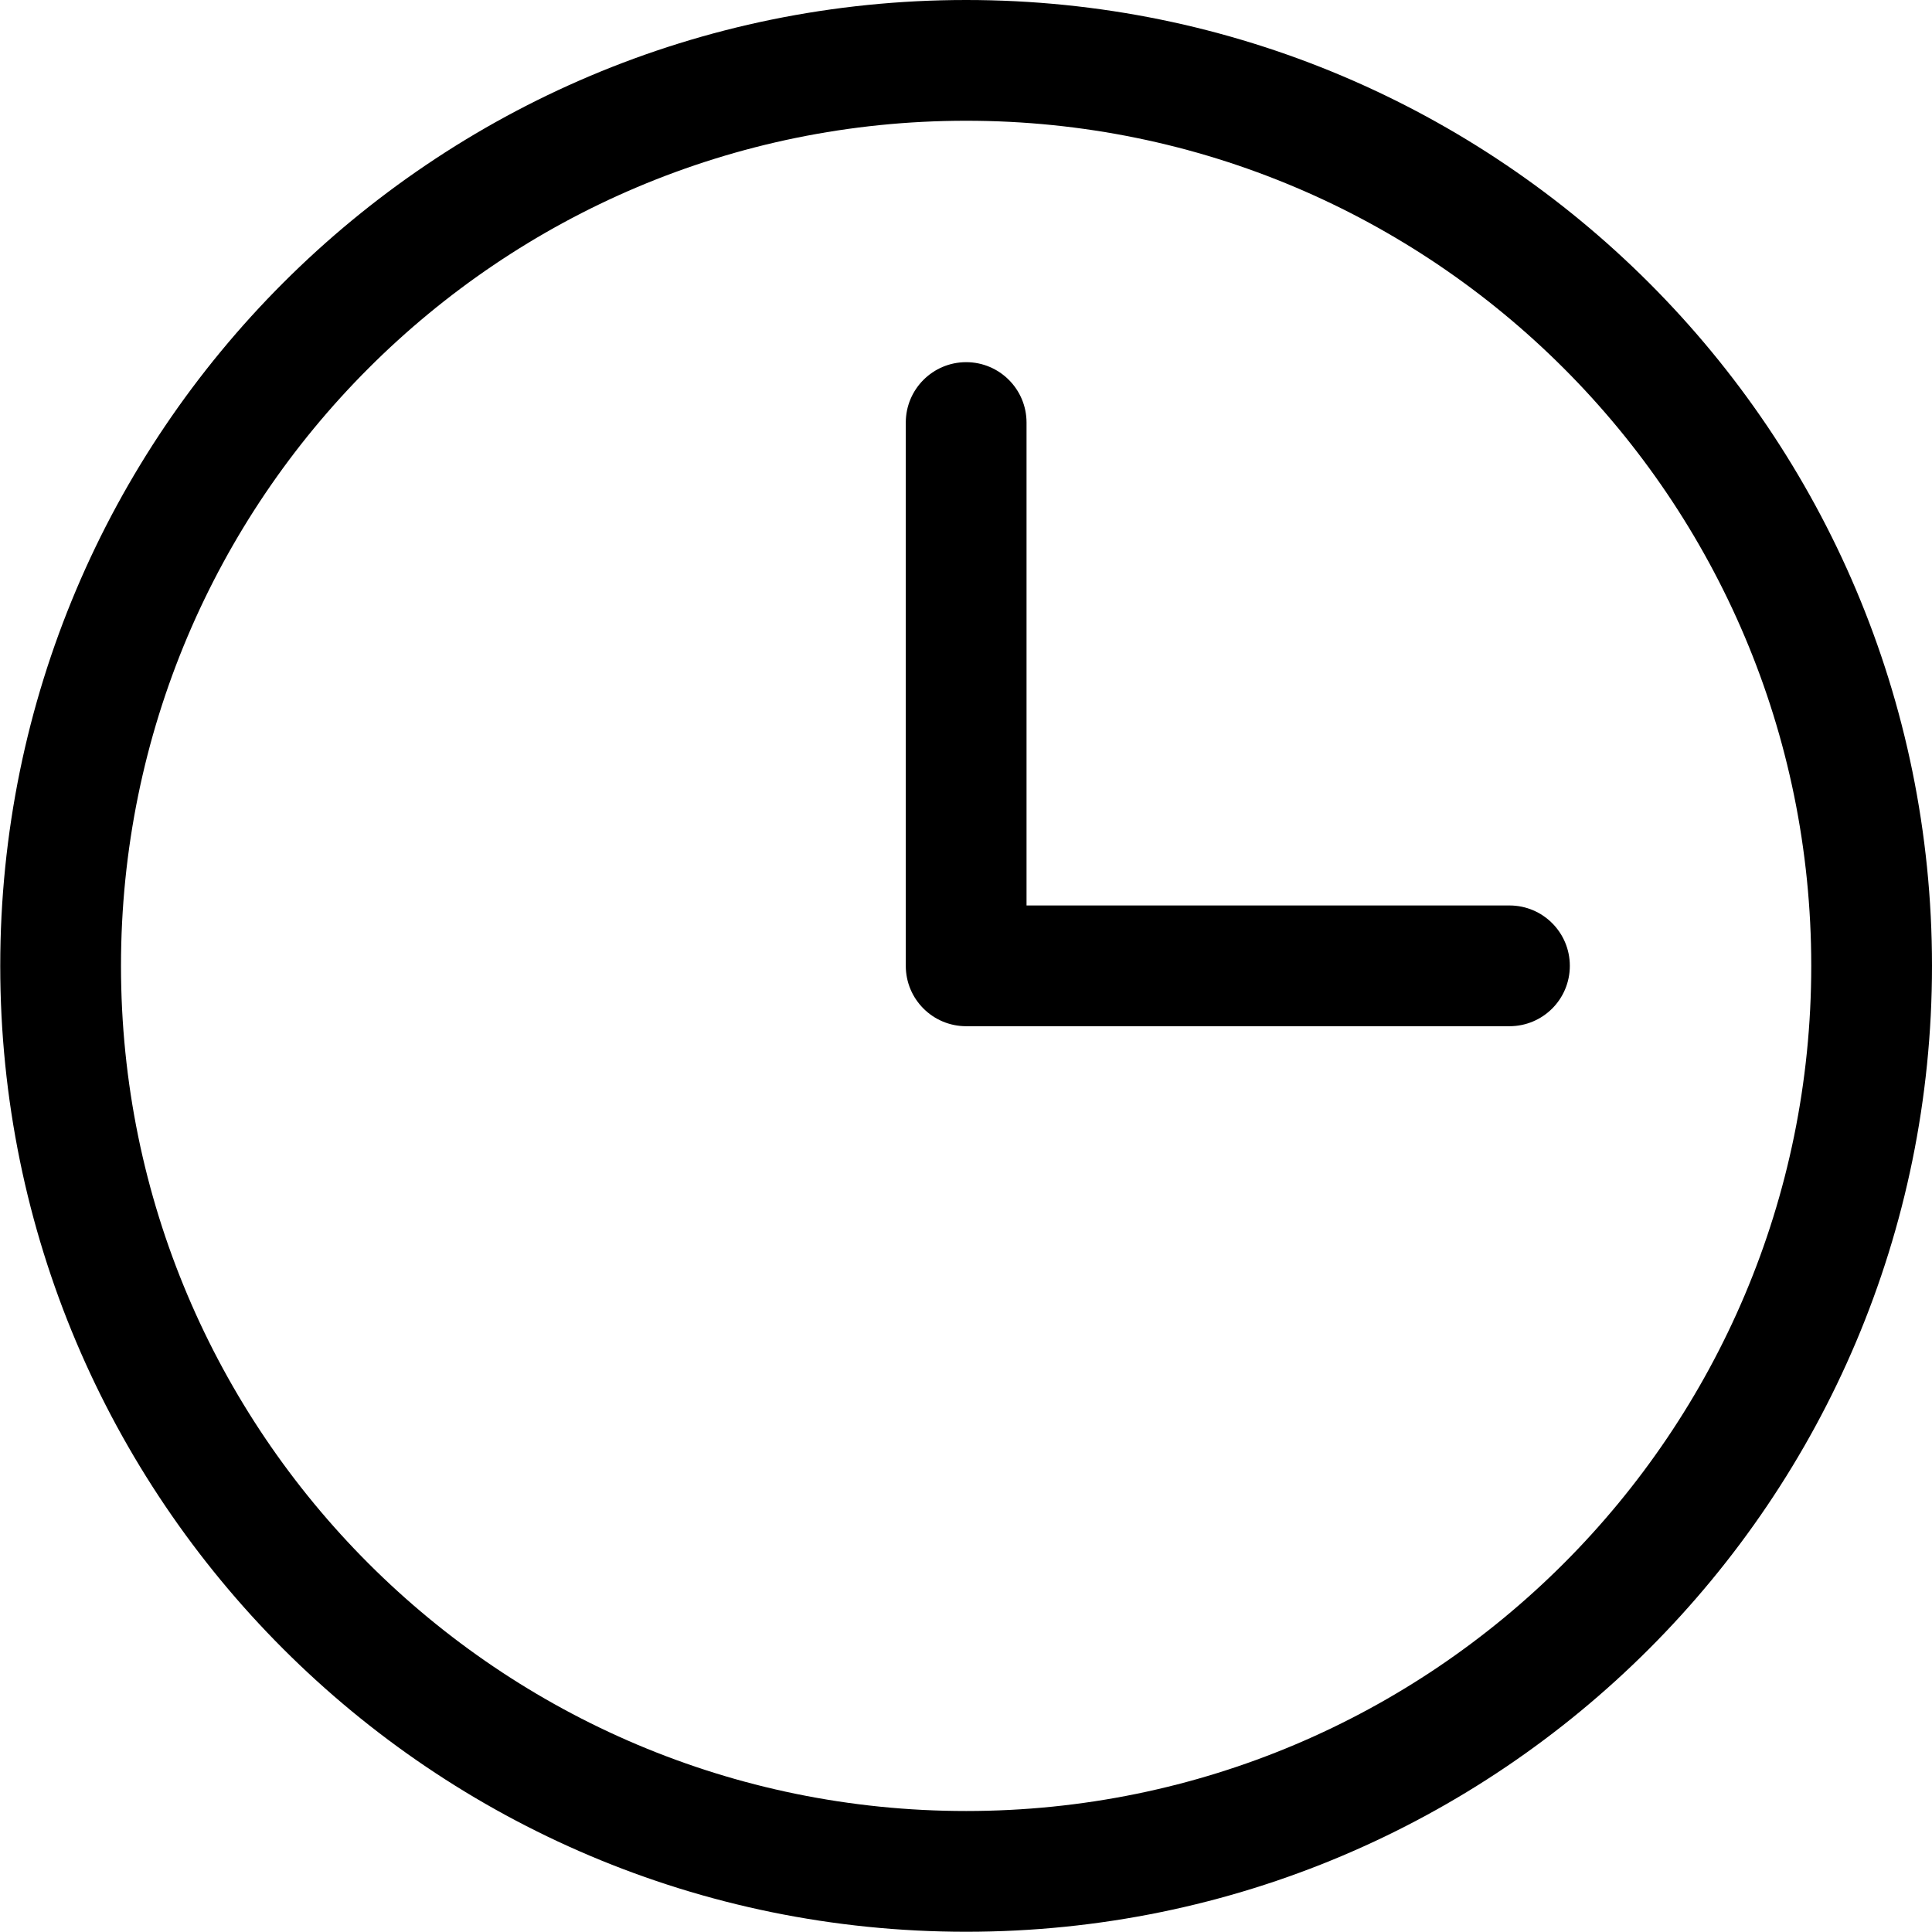 <svg width="24" height="24" viewBox="0 0 24 24" fill="none" xmlns="http://www.w3.org/2000/svg">
<path fill-rule="evenodd" clip-rule="evenodd" d="M12.002 0C5.375 0 0.003 5.372 0.003 11.998C0.003 18.625 5.375 23.997 12.002 23.997C18.628 23.997 24 18.625 24 11.998C24 5.372 18.628 0 12.002 0ZM1.503 11.998C1.503 6.2 6.203 1.5 12.002 1.5C17.8 1.5 22.5 6.2 22.5 11.998C22.5 17.797 17.8 22.497 12.002 22.497C6.203 22.497 1.503 17.797 1.503 11.998ZM12.752 5.249C12.752 4.835 12.416 4.499 12.002 4.499C11.588 4.499 11.252 4.835 11.252 5.249V11.998C11.252 12.413 11.588 12.748 12.002 12.748H18.751C19.166 12.748 19.501 12.413 19.501 11.998C19.501 11.584 19.166 11.248 18.751 11.248H12.752V5.249Z" fill="currentColor"/>
</svg>
